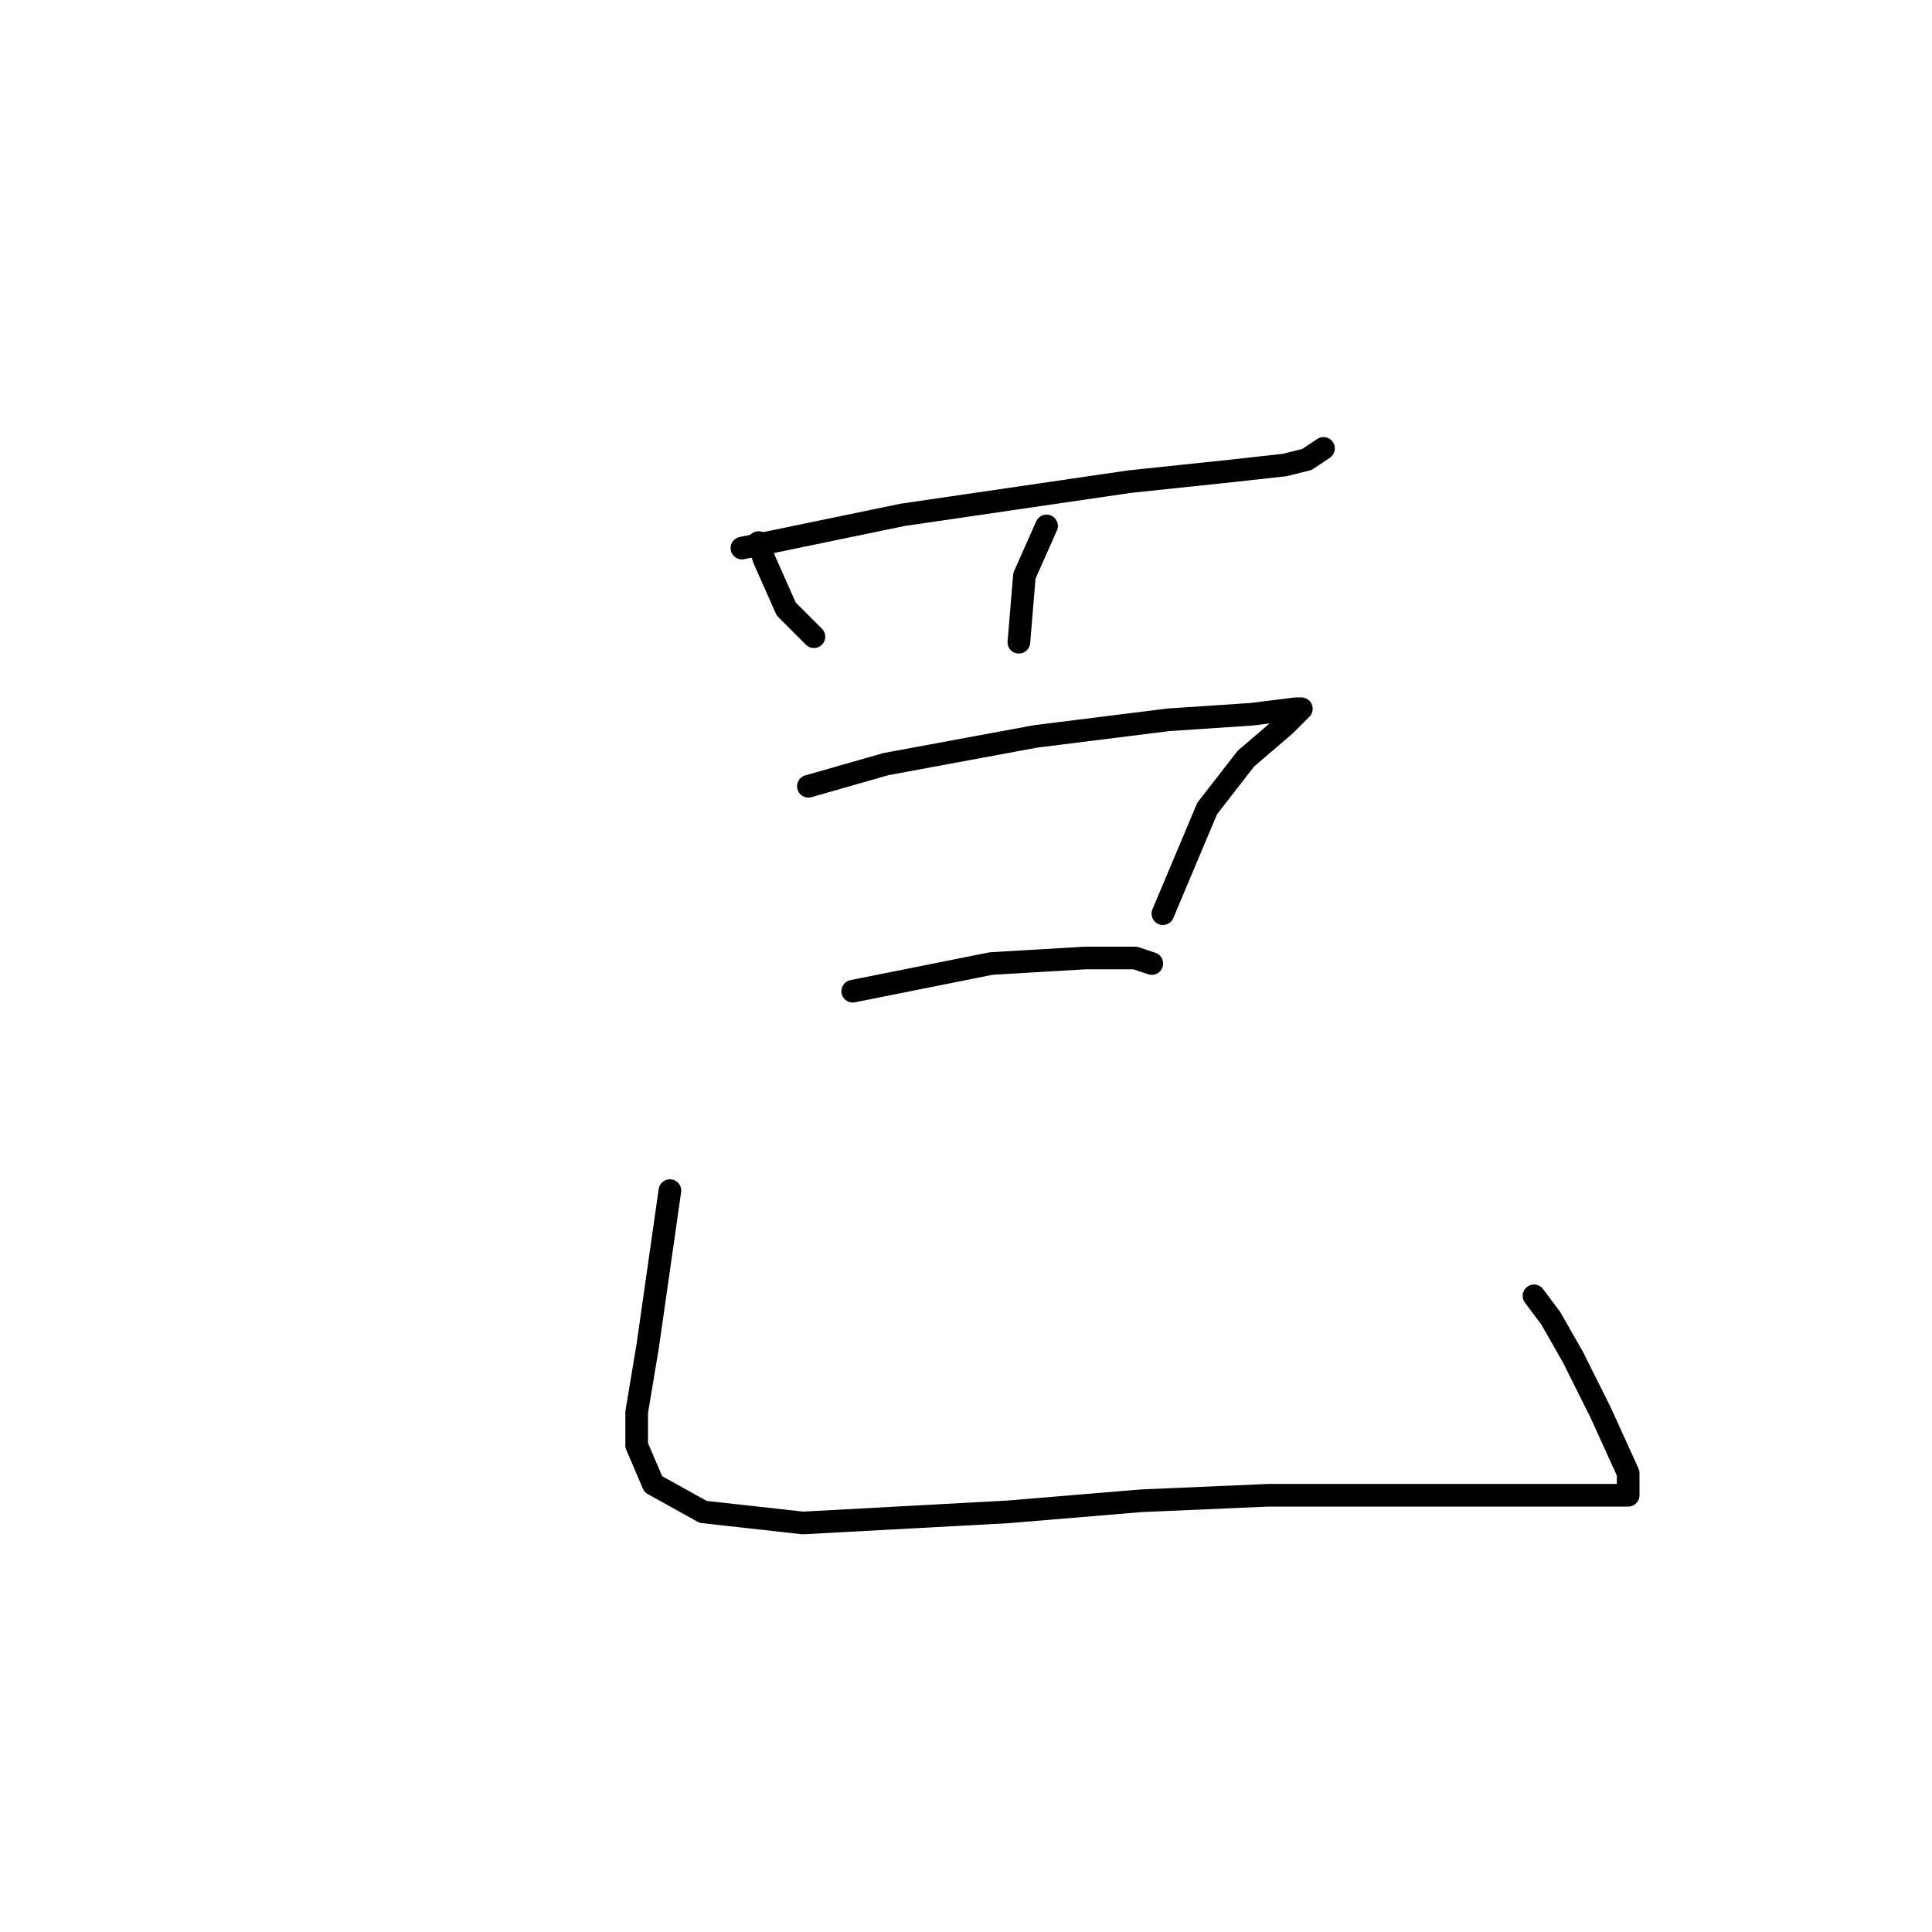 <?xml version="1.0" standalone="no"?>
    <svg width="256" height="256" xmlns="http://www.w3.org/2000/svg" version="1.1">
    <polyline stroke="black" stroke-width="3" stroke-linecap="round" fill="transparent" stroke-linejoin="round" points="98.308 72.625 119.592 68.221 149.684 63.818 163.629 62.35 170.235 61.616 173.171 60.882 175.373 59.414 175.373 59.414 " />
        <polyline stroke="black" stroke-width="3" stroke-linecap="round" fill="transparent" stroke-linejoin="round" points="100.51 71.891 101.243 74.093 104.179 80.699 107.849 84.368 107.849 84.368 " />
        <polyline stroke="black" stroke-width="3" stroke-linecap="round" fill="transparent" stroke-linejoin="round" points="138.675 69.689 135.739 76.295 135.005 85.102 135.005 85.102 " />
        <polyline stroke="black" stroke-width="3" stroke-linecap="round" fill="transparent" stroke-linejoin="round" points="107.115 104.185 117.39 101.249 137.207 97.58 154.822 95.378 165.831 94.644 171.703 93.91 172.437 93.91 171.703 94.644 170.235 96.112 165.097 100.515 159.96 107.121 154.088 121.066 154.088 121.066 " />
        <polyline stroke="black" stroke-width="3" stroke-linecap="round" fill="transparent" stroke-linejoin="round" points="112.987 131.341 131.335 127.672 143.813 126.938 150.418 126.938 152.62 127.672 152.62 127.672 " />
        <polyline stroke="black" stroke-width="3" stroke-linecap="round" fill="transparent" stroke-linejoin="round" points="88.766 157.764 85.831 178.314 84.363 187.122 84.363 191.525 86.564 196.663 93.17 200.333 106.381 201.801 133.537 200.333 151.152 198.865 168.033 198.131 189.318 198.131 198.859 198.131 203.997 198.131 209.868 198.131 214.272 198.131 215.74 198.131 215.74 195.195 212.07 187.122 208.4 179.782 205.465 174.644 203.263 171.709 203.263 171.709 " />
        </svg>